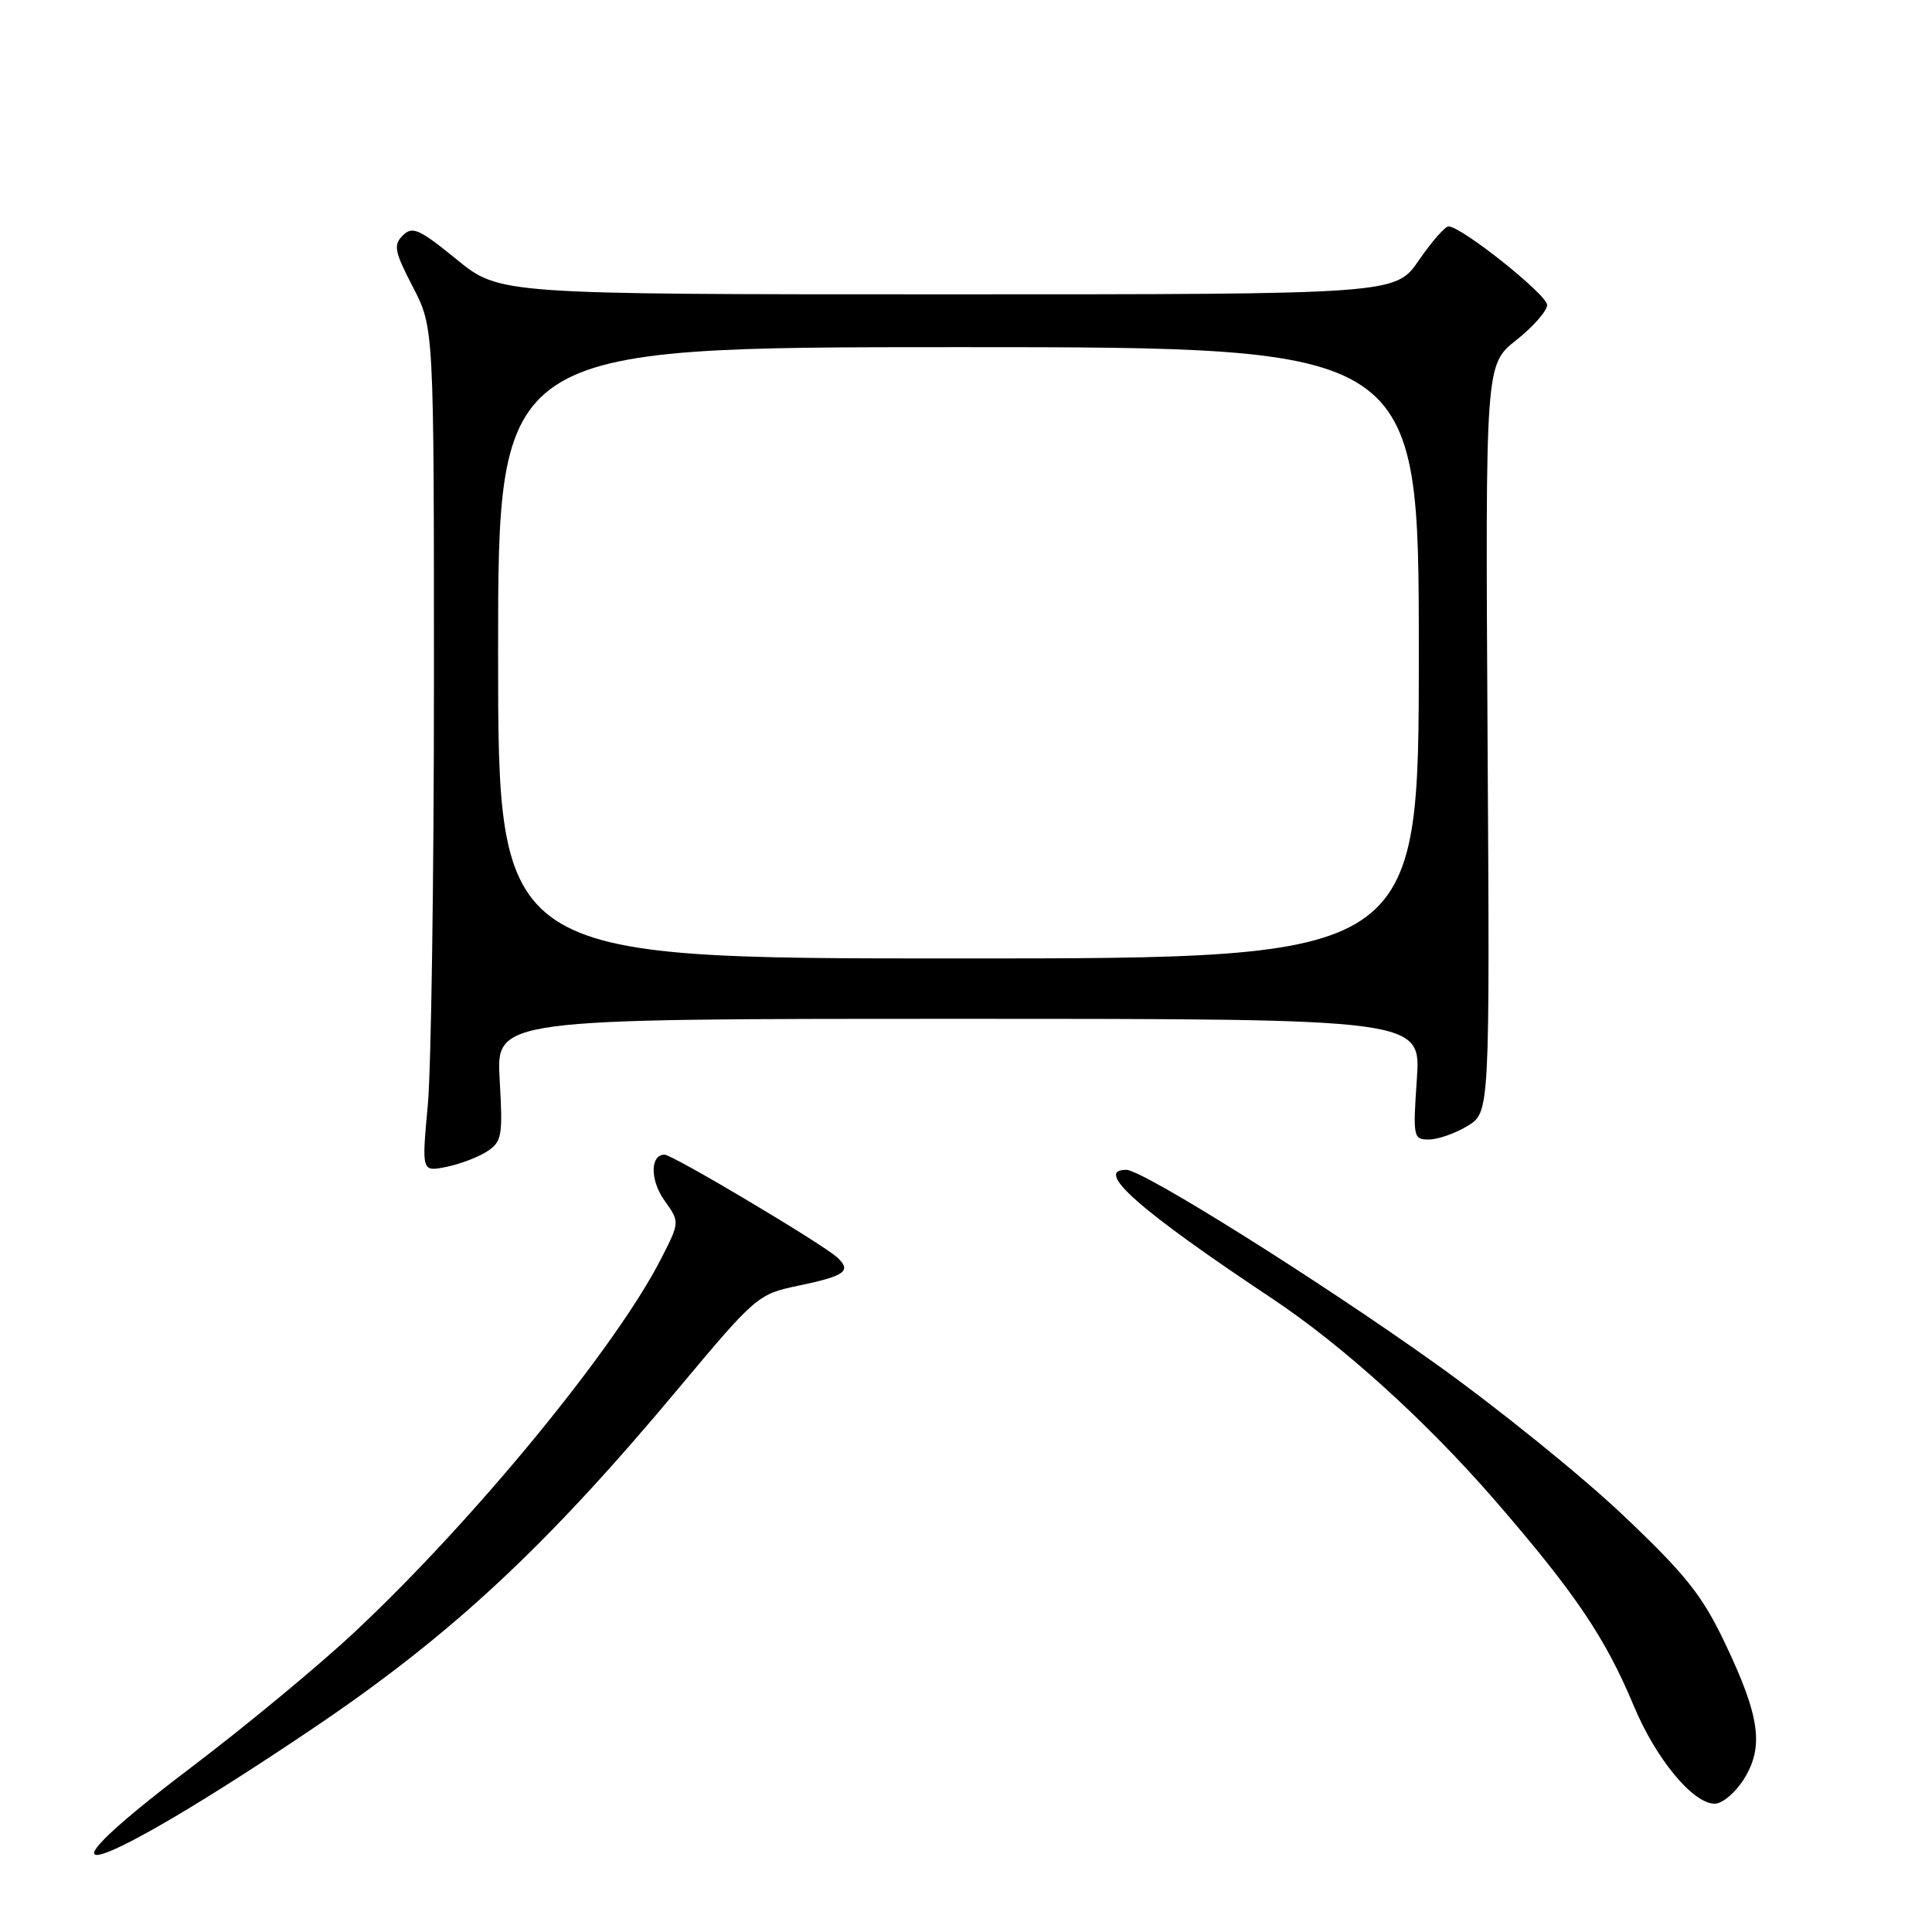 <?xml version="1.0" encoding="UTF-8" standalone="no"?>
<!DOCTYPE svg PUBLIC "-//W3C//DTD SVG 1.1//EN" "http://www.w3.org/Graphics/SVG/1.1/DTD/svg11.dtd" >
<svg xmlns="http://www.w3.org/2000/svg" xmlns:xlink="http://www.w3.org/1999/xlink" version="1.1" viewBox="0 0 256 256">
 <g >
 <path fill="currentColor"
d=" M 41.57 228.95 C 59.81 216.65 72.39 204.94 89.91 183.96 C 100.11 171.76 100.44 171.48 105.70 170.38 C 111.99 169.07 112.89 168.43 110.94 166.62 C 109.00 164.83 89.13 153.00 88.06 153.00 C 86.14 153.00 86.13 156.37 88.03 159.05 C 90.08 161.92 90.08 161.92 87.64 166.71 C 81.68 178.45 62.88 201.37 47.06 216.19 C 42.35 220.61 32.57 228.71 25.32 234.20 C 1.81 252.01 12.54 248.54 41.57 228.95 Z  M 231.07 235.75 C 233.75 231.47 233.21 227.49 228.63 217.85 C 225.58 211.42 223.45 208.73 215.16 200.86 C 209.75 195.71 198.61 186.70 190.41 180.83 C 175.02 169.82 151.45 155.03 149.25 155.01 C 144.85 154.97 150.96 160.36 168.50 172.02 C 177.94 178.30 188.98 188.30 198.16 198.89 C 208.74 211.12 212.73 217.03 216.49 226.05 C 219.42 233.07 224.33 239.00 227.21 239.00 C 228.21 239.00 229.95 237.54 231.07 235.75 Z  M 64.54 152.57 C 66.51 151.28 66.64 150.51 66.21 143.08 C 65.74 135.00 65.74 135.00 127.01 135.00 C 188.29 135.00 188.29 135.00 187.74 143.00 C 187.21 150.70 187.27 151.00 189.34 150.99 C 190.53 150.99 192.83 150.18 194.45 149.20 C 197.41 147.40 197.41 147.40 197.11 97.86 C 196.82 48.31 196.82 48.31 200.91 45.07 C 203.16 43.29 205.00 41.19 205.00 40.41 C 205.00 39.05 193.65 30.00 191.94 30.00 C 191.47 30.00 189.70 32.03 188.00 34.50 C 184.90 39.00 184.90 39.00 125.54 39.00 C 66.18 39.00 66.18 39.00 60.50 34.37 C 55.54 30.33 54.64 29.93 53.37 31.20 C 52.10 32.47 52.27 33.33 54.71 38.03 C 57.50 43.41 57.50 43.41 57.50 90.46 C 57.50 116.33 57.13 141.50 56.69 146.39 C 55.87 155.28 55.87 155.28 59.13 154.62 C 60.93 154.26 63.36 153.34 64.54 152.57 Z  M 66.00 86.50 C 66.00 46.00 66.00 46.00 127.00 46.00 C 188.00 46.00 188.00 46.00 188.00 86.50 C 188.00 127.00 188.00 127.00 127.00 127.00 C 66.00 127.00 66.00 127.00 66.00 86.50 Z "/>
</g>
</svg>